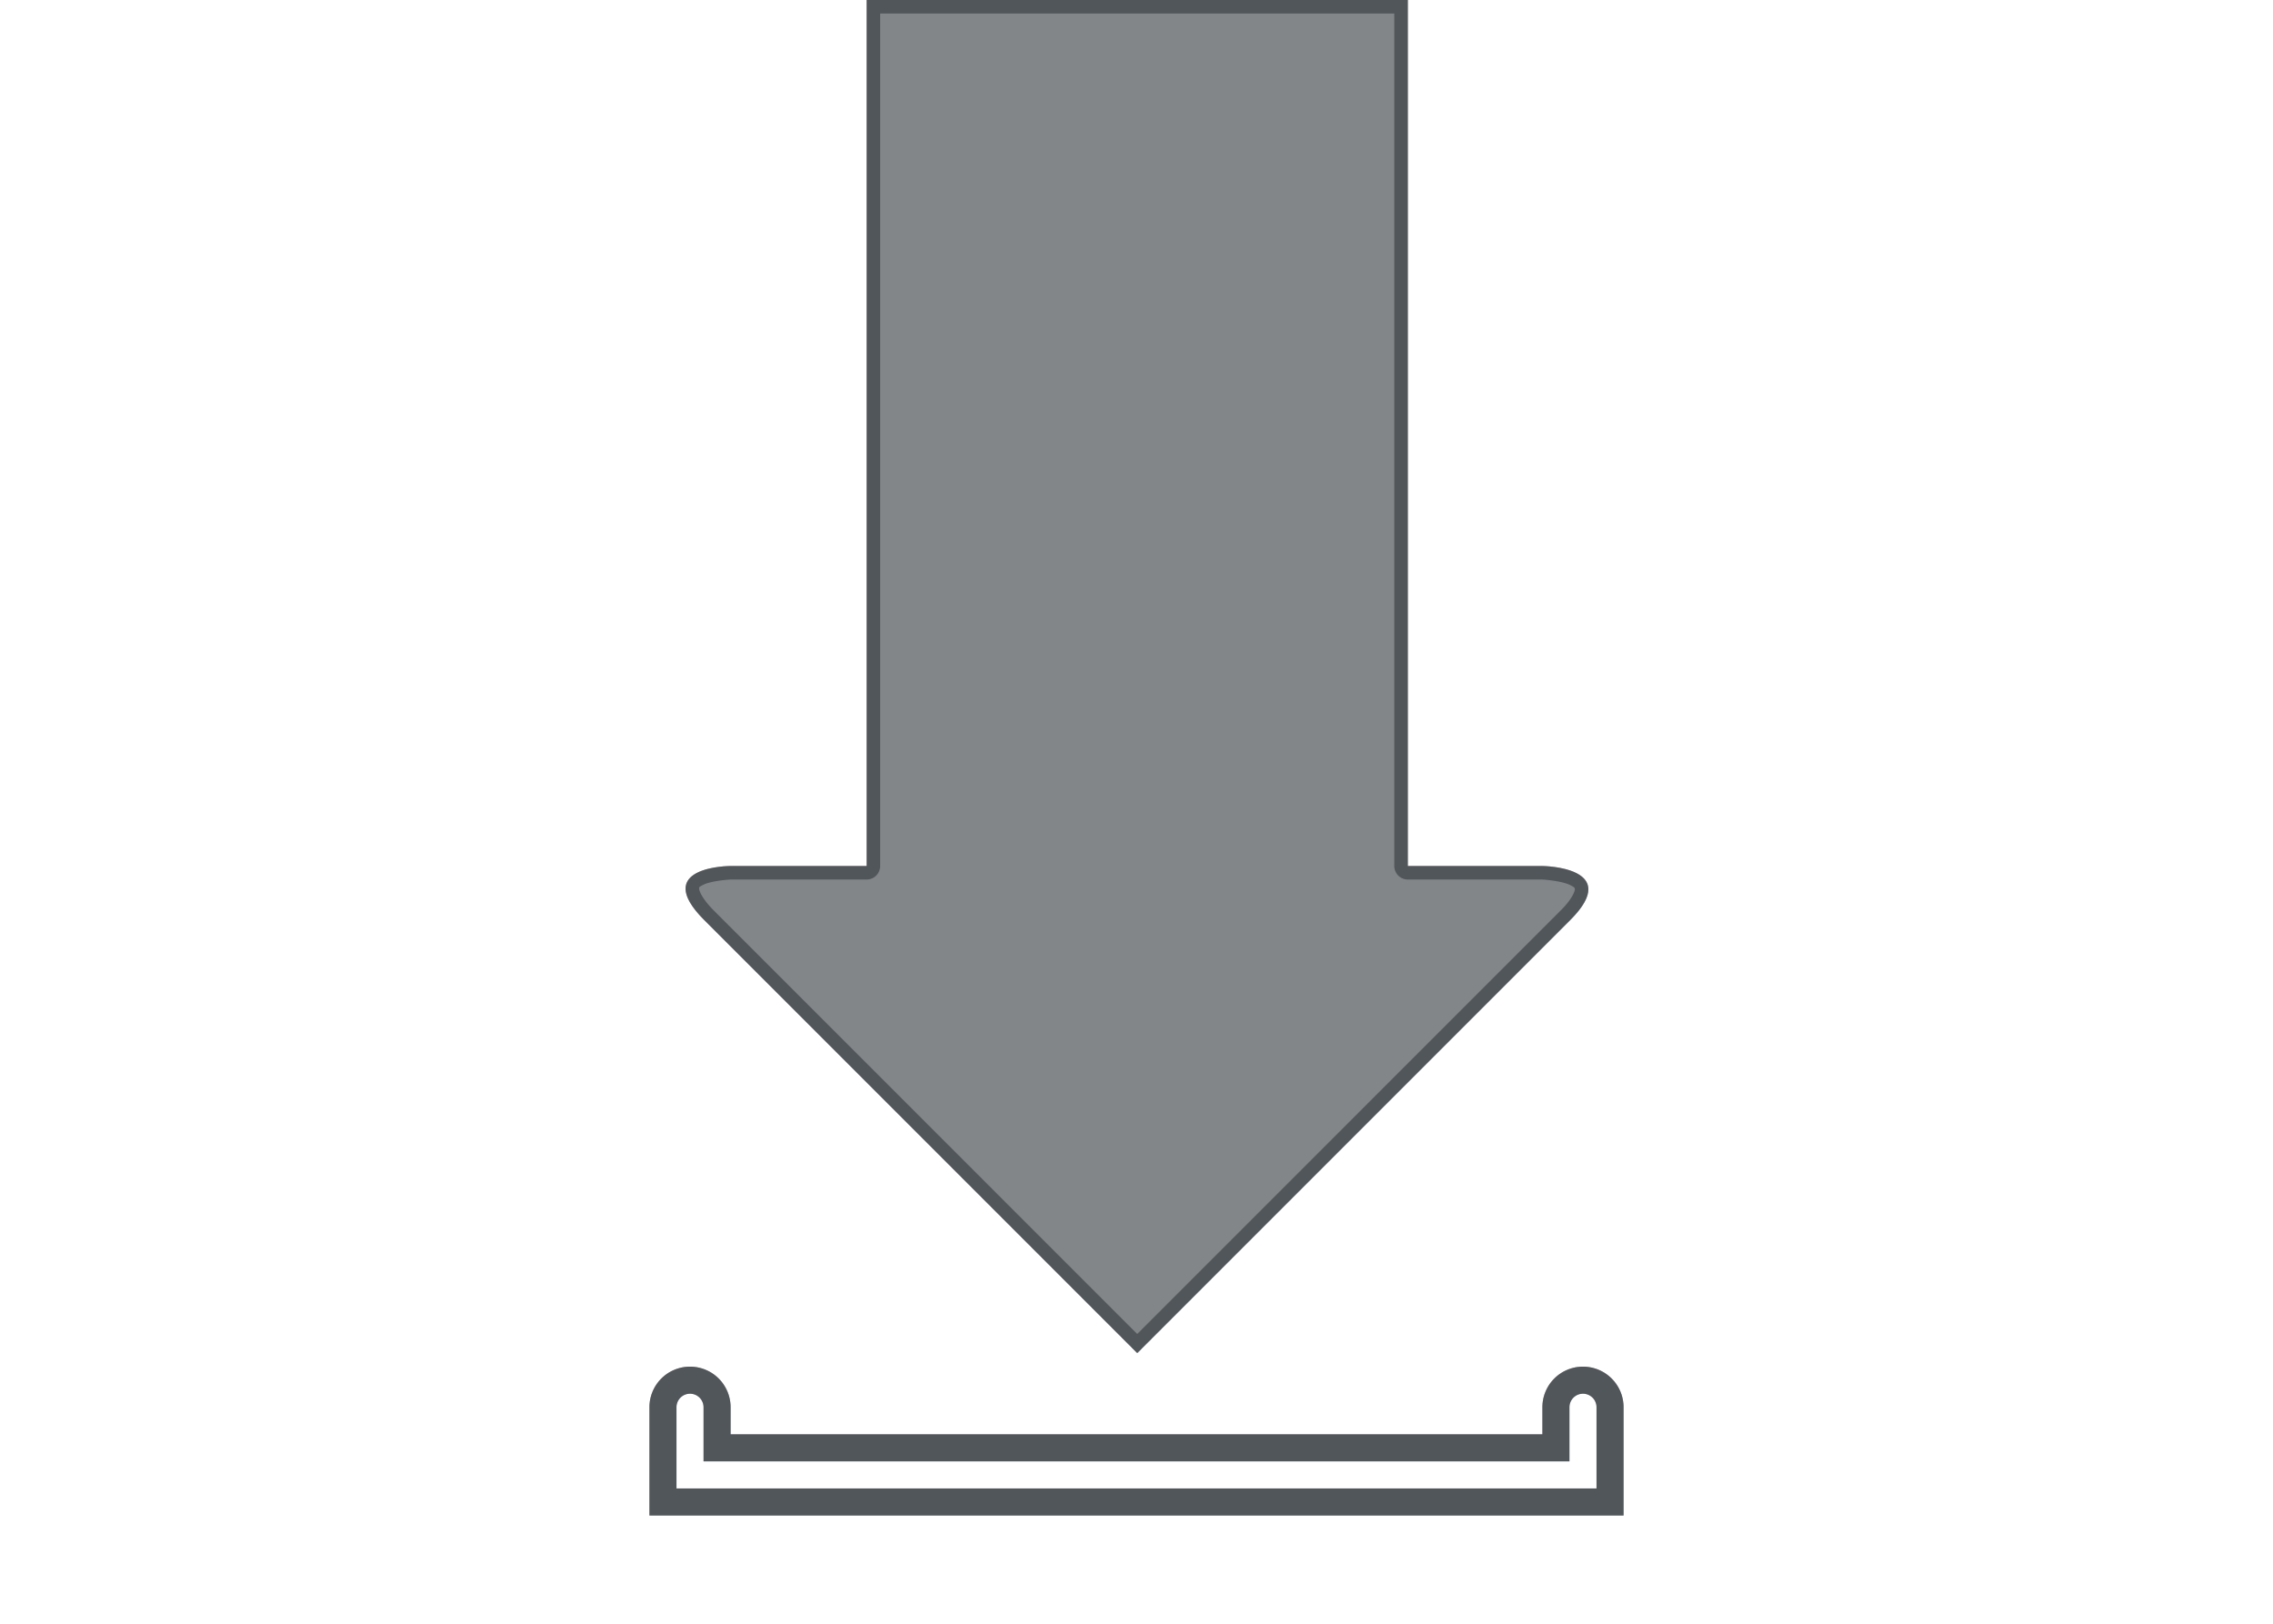 <?xml version="1.0" encoding="utf-8"?>
<svg height="60" version="1.1" viewBox="0 0 84 60" width="84" xmlns="http://www.w3.org/2000/svg" xmlns:svg="http://www.w3.org/2000/svg" xmlns:xlink="http://www.w3.org/1999/xlink">
 <namedview bordercolor="#666666" borderopacity="1.0" id="namedview-conformist" pagecolor="#ffffff" pageopacity="0.0" pageshadow="0" showgrid="true">
  <grid class="ColorScheme-Background" empspacing="4" fill="currentColor" opacity="0.6" type="xygrid"/>
 </namedview>
 <defs id="primary-definitions">
  <style class="ColorScheme-Background" fill="currentColor" opacity="0.6" type="text/css">
   .ColorScheme-Text           { color:#eff0f1; }
      .ColorScheme-Background     { color:#31363b; }
      .ColorScheme-Highlight      { color:#3daefd; }
      .ColorScheme-ViewBackground { color:#fcfcfc; }
      .ColorScheme-PositiveText   { color:#27ae60; }
      .ColorScheme-NeutralText    { color:#f67400; }
      .ColorScheme-NegativeText   { color:#da4453; }
  </style>
 </defs>
 <path class="ColorScheme-Background" d="M 32.028,0 V 32 H 27 c 0,0 -2.972,0 -0.972,2 l 16,16 16,-16 C 60,32.028 57,32 57,32 H 52.028 V 0 Z" fill="currentColor" opacity="0.6" paint-order="stroke fill markers" stop-color="#000000" stroke-linecap="round" stroke-linejoin="round"/>
 <path class="ColorScheme-Background" d="M 25.5 50.5 A 1.5 1.5 0 0 0 24 52 L 24 56 L 60 56 L 60 52 A 1.5 1.5 0 0 0 58.5 50.5 A 1.5 1.5 0 0 0 57 52 L 57 53 L 27 53 L 27 52 A 1.5 1.5 0 0 0 25.5 50.5 z M 25.5 51.5 A 0.5 0.5 0 0 1 26 52 L 26 54 L 58 54 L 58 52 A 0.5 0.5 0 0 1 58.5 51.5 A 0.5 0.5 0 0 1 59 52 L 59 55 L 25 55 L 25 52 A 0.5 0.5 0 0 1 25.5 51.5 z " fill="currentColor" opacity="0.6"/>
 <path class="ColorScheme-Background" d="M 32.027 0 L 32.027 32 L 27 32 C 27 32 24.027 32 26.027 34 L 42.027 50 L 58.027 34 C 59.999 32.028 57 32 57 32 L 52.027 32 L 52.027 0 L 32.027 0 z M 32.527 0.5 L 51.527 0.5 L 51.527 32 A 0.5 0.5 0 0 0 52.027 32.5 L 57 32.5 C 57.005 32.5 57.702 32.542 58.029 32.707 C 58.194 32.79 58.198 32.807 58.199 32.863 C 58.2 32.92 58.122 33.199 57.674 33.646 L 42.027 49.293 L 26.381 33.646 C 25.925 33.19 25.837 32.901 25.836 32.84 C 25.835 32.779 25.834 32.774 25.99 32.695 C 26.302 32.537 27 32.5 27 32.5 L 32.027 32.5 A 0.5 0.5 0 0 0 32.527 32 L 32.527 0.5 z " fill="currentColor" opacity="0.6" paint-order="stroke fill markers" stroke-linecap="round" stroke-linejoin="round"/>
 <path class="ColorScheme-Background" d="M 25.5,50.5 A 1.5,1.5 0 0 0 24,52 v 4 H 60 V 52 A 1.5,1.5 0 0 0 58.5,50.5 1.5,1.5 0 0 0 57,52 v 1 H 27 v -1 a 1.5,1.5 0 0 0 -1.5,-1.5 z m 0,1 A 0.5,0.5 0 0 1 26,52 v 2 H 58 V 52 A 0.5,0.5 0 0 1 58.5,51.5 0.5,0.5 0 0 1 59,52 v 3 H 25 v -3 a 0.5,0.5 0 0 1 0.5,-0.5 z" fill="currentColor" opacity="0.6"/>
</svg>